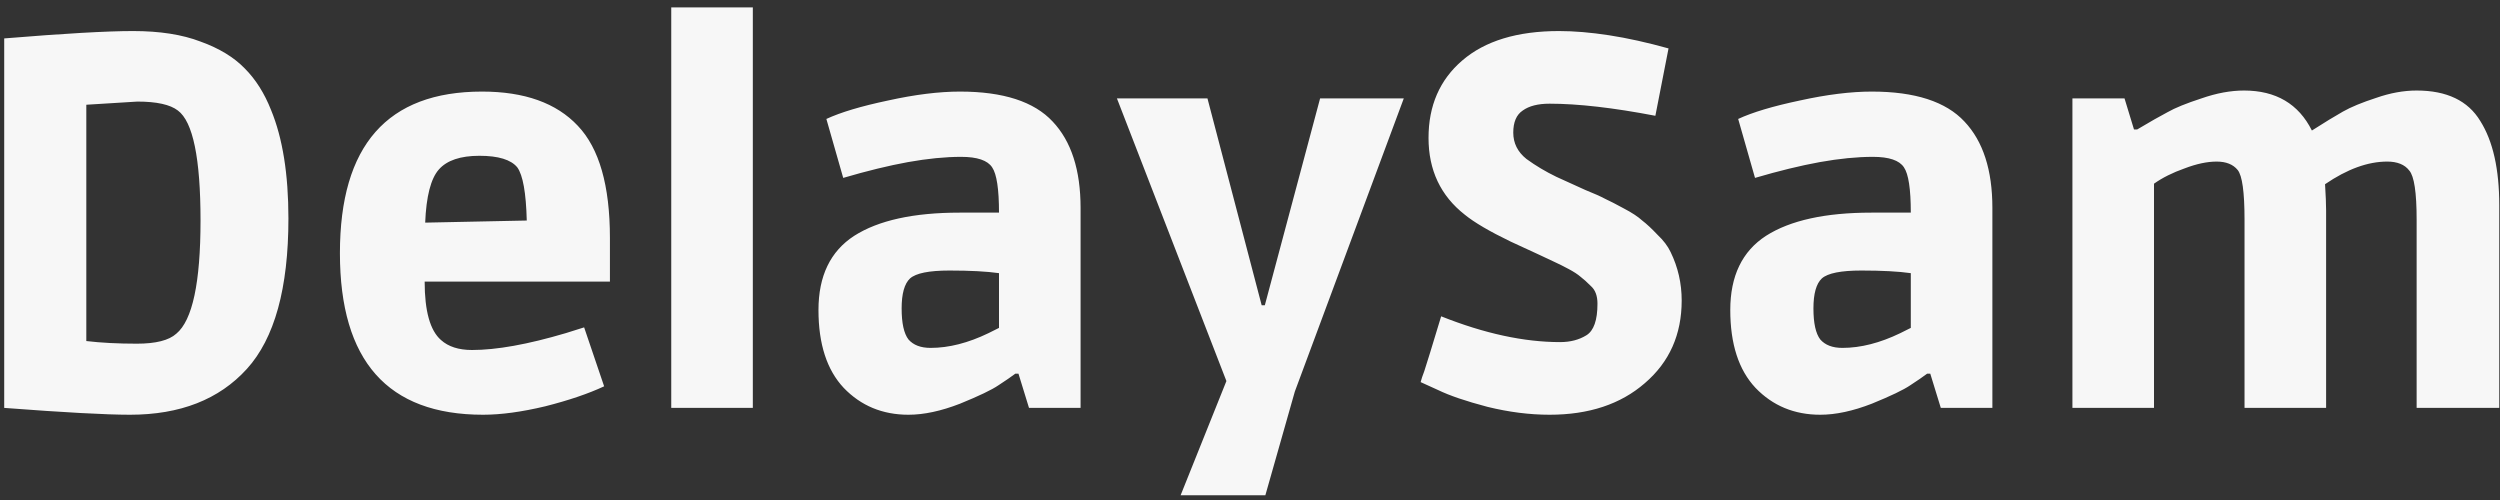 <svg width="190" height="38" viewBox="0 0 190 38" fill="none" xmlns="http://www.w3.org/2000/svg">
<rect x="0" y="0" width="190" height="38" fill="#333333" stroke="none"/>
<path d="M9.88 31.52C8.067 31.52 4.88 31.347 0.32 31V2.92C4.853 2.547 8.12 2.36 10.12 2.36C12.147 2.36 13.853 2.627 15.24 3.16C16.653 3.667 17.773 4.347 18.6 5.2C19.427 6.027 20.093 7.08 20.6 8.36C21.48 10.493 21.92 13.24 21.92 16.6C21.92 21.907 20.867 25.72 18.76 28.04C16.653 30.36 13.693 31.52 9.88 31.52ZM6.56 25.92C7.68 26.053 8.96 26.12 10.4 26.12C11.84 26.12 12.84 25.867 13.4 25.36C14.627 24.347 15.24 21.48 15.24 16.76C15.24 12.04 14.667 9.253 13.52 8.4C12.933 7.947 11.907 7.72 10.44 7.72L6.56 7.96V25.92ZM36.714 31.52C29.461 31.52 25.834 27.427 25.834 19.24C25.834 11.053 29.434 6.96 36.634 6.96C39.861 6.96 42.287 7.827 43.914 9.56C45.541 11.267 46.354 14.107 46.354 18.08V21.4H32.274C32.274 23.64 32.687 25.12 33.514 25.84C34.074 26.347 34.861 26.6 35.874 26.6C37.741 26.6 40.114 26.173 42.994 25.32L44.394 24.88L45.914 29.36C44.714 29.92 43.221 30.427 41.434 30.88C39.647 31.307 38.074 31.52 36.714 31.52ZM39.314 12.72C38.834 12.133 37.874 11.84 36.434 11.84C34.994 11.84 33.967 12.187 33.354 12.88C32.741 13.573 32.394 14.92 32.314 16.92L40.034 16.76C39.981 14.653 39.741 13.307 39.314 12.72ZM57.215 31H51.015V0.56H57.215V31ZM69.044 31.52C67.071 31.52 65.431 30.84 64.124 29.48C62.844 28.12 62.204 26.147 62.204 23.56C62.204 20.973 63.111 19.093 64.924 17.92C66.764 16.747 69.431 16.16 72.924 16.16H75.924C75.924 14.373 75.751 13.227 75.404 12.72C75.057 12.187 74.271 11.92 73.044 11.92C71.844 11.92 70.497 12.053 69.004 12.32C67.537 12.587 65.897 12.987 64.084 13.52L62.804 9.04C63.897 8.533 65.457 8.067 67.484 7.64C69.537 7.187 71.364 6.96 72.964 6.96C76.244 6.96 78.591 7.72 80.004 9.24C81.417 10.733 82.124 12.92 82.124 15.8V31H78.204L77.404 28.4H77.164C76.844 28.64 76.417 28.933 75.884 29.28C75.377 29.627 74.404 30.093 72.964 30.68C71.524 31.24 70.217 31.52 69.044 31.52ZM75.924 20.76C74.991 20.627 73.737 20.56 72.164 20.56C70.617 20.56 69.617 20.76 69.164 21.16C68.737 21.56 68.524 22.32 68.524 23.44C68.524 24.56 68.697 25.347 69.044 25.8C69.417 26.227 69.977 26.44 70.724 26.44C72.111 26.44 73.577 26.067 75.124 25.32L75.924 24.92V20.76ZM89.727 37.64L93.207 28.96L84.887 7.48H91.767L95.887 23.2H96.127L100.327 7.48H106.687L98.407 29.76L96.167 37.64H89.727ZM117.768 7.88C116.888 7.88 116.208 8.053 115.728 8.4C115.248 8.72 115.008 9.28 115.008 10.08C115.008 10.88 115.342 11.547 116.008 12.08C116.702 12.587 117.462 13.04 118.288 13.44C119.115 13.813 119.848 14.147 120.488 14.44C121.155 14.707 121.662 14.933 122.008 15.12C122.355 15.28 122.822 15.52 123.408 15.84C124.022 16.16 124.488 16.467 124.808 16.76C125.155 17.027 125.542 17.387 125.968 17.84C126.422 18.267 126.755 18.707 126.968 19.16C127.528 20.307 127.808 21.533 127.808 22.84C127.808 25.427 126.875 27.52 125.008 29.12C123.168 30.72 120.755 31.52 117.768 31.52C116.248 31.52 114.675 31.32 113.048 30.92C111.422 30.493 110.168 30.067 109.288 29.64L107.968 29.04C108.022 28.827 108.115 28.547 108.248 28.2C108.408 27.72 108.835 26.333 109.528 24.04C112.808 25.347 115.822 26 118.568 26C119.342 26 120.008 25.827 120.568 25.48C121.128 25.133 121.408 24.333 121.408 23.08C121.408 22.493 121.248 22.053 120.928 21.76C120.608 21.44 120.342 21.2 120.128 21.04C119.915 20.853 119.608 20.653 119.208 20.44C118.808 20.227 118.462 20.053 118.168 19.92C117.555 19.627 116.435 19.107 114.808 18.36C113.208 17.587 112.048 16.907 111.328 16.32C109.488 14.88 108.568 12.933 108.568 10.48C108.568 8.027 109.422 6.067 111.128 4.6C112.862 3.107 115.315 2.36 118.488 2.36C119.635 2.36 120.902 2.467 122.288 2.68C123.675 2.893 125.182 3.227 126.808 3.68L125.808 8.8C122.608 8.187 119.928 7.88 117.768 7.88ZM138.341 31.52C136.368 31.52 134.728 30.84 133.421 29.48C132.141 28.12 131.501 26.147 131.501 23.56C131.501 20.973 132.408 19.093 134.221 17.92C136.061 16.747 138.728 16.16 142.221 16.16H145.221C145.221 14.373 145.048 13.227 144.701 12.72C144.354 12.187 143.568 11.92 142.341 11.92C141.141 11.92 139.794 12.053 138.301 12.32C136.834 12.587 135.194 12.987 133.381 13.52L132.101 9.04C133.194 8.533 134.754 8.067 136.781 7.64C138.834 7.187 140.661 6.96 142.261 6.96C145.541 6.96 147.888 7.72 149.301 9.24C150.714 10.733 151.421 12.92 151.421 15.8V31H147.501L146.701 28.4H146.461C146.141 28.64 145.714 28.933 145.181 29.28C144.674 29.627 143.701 30.093 142.261 30.68C140.821 31.24 139.514 31.52 138.341 31.52ZM145.221 20.76C144.288 20.627 143.034 20.56 141.461 20.56C139.914 20.56 138.914 20.76 138.461 21.16C138.034 21.56 137.821 22.32 137.821 23.44C137.821 24.56 137.994 25.347 138.341 25.8C138.714 26.227 139.274 26.44 140.021 26.44C141.408 26.44 142.874 26.067 144.421 25.32L145.221 24.92V20.76ZM163.704 31H157.504V7.48H161.464L162.184 9.84H162.424C163.41 9.253 164.184 8.813 164.744 8.52C165.304 8.2 166.157 7.853 167.304 7.48C168.45 7.08 169.53 6.88 170.544 6.88C172.97 6.88 174.69 7.893 175.704 9.92C176.664 9.307 177.45 8.827 178.064 8.48C178.677 8.133 179.517 7.787 180.584 7.44C181.65 7.067 182.677 6.88 183.664 6.88C185.957 6.88 187.57 7.653 188.504 9.2C189.464 10.72 189.944 12.853 189.944 15.6V31H183.664V16.68C183.664 14.627 183.477 13.387 183.104 12.96C182.757 12.507 182.197 12.28 181.424 12.28C179.957 12.28 178.384 12.853 176.704 14C176.757 14.853 176.784 15.52 176.784 16V31H170.584V16.68C170.584 14.6 170.41 13.347 170.064 12.92C169.717 12.493 169.184 12.28 168.464 12.28C167.744 12.28 166.93 12.453 166.024 12.8C165.117 13.12 164.344 13.507 163.704 13.96V31Z" fill="#F7F7F7"/>
</svg>
